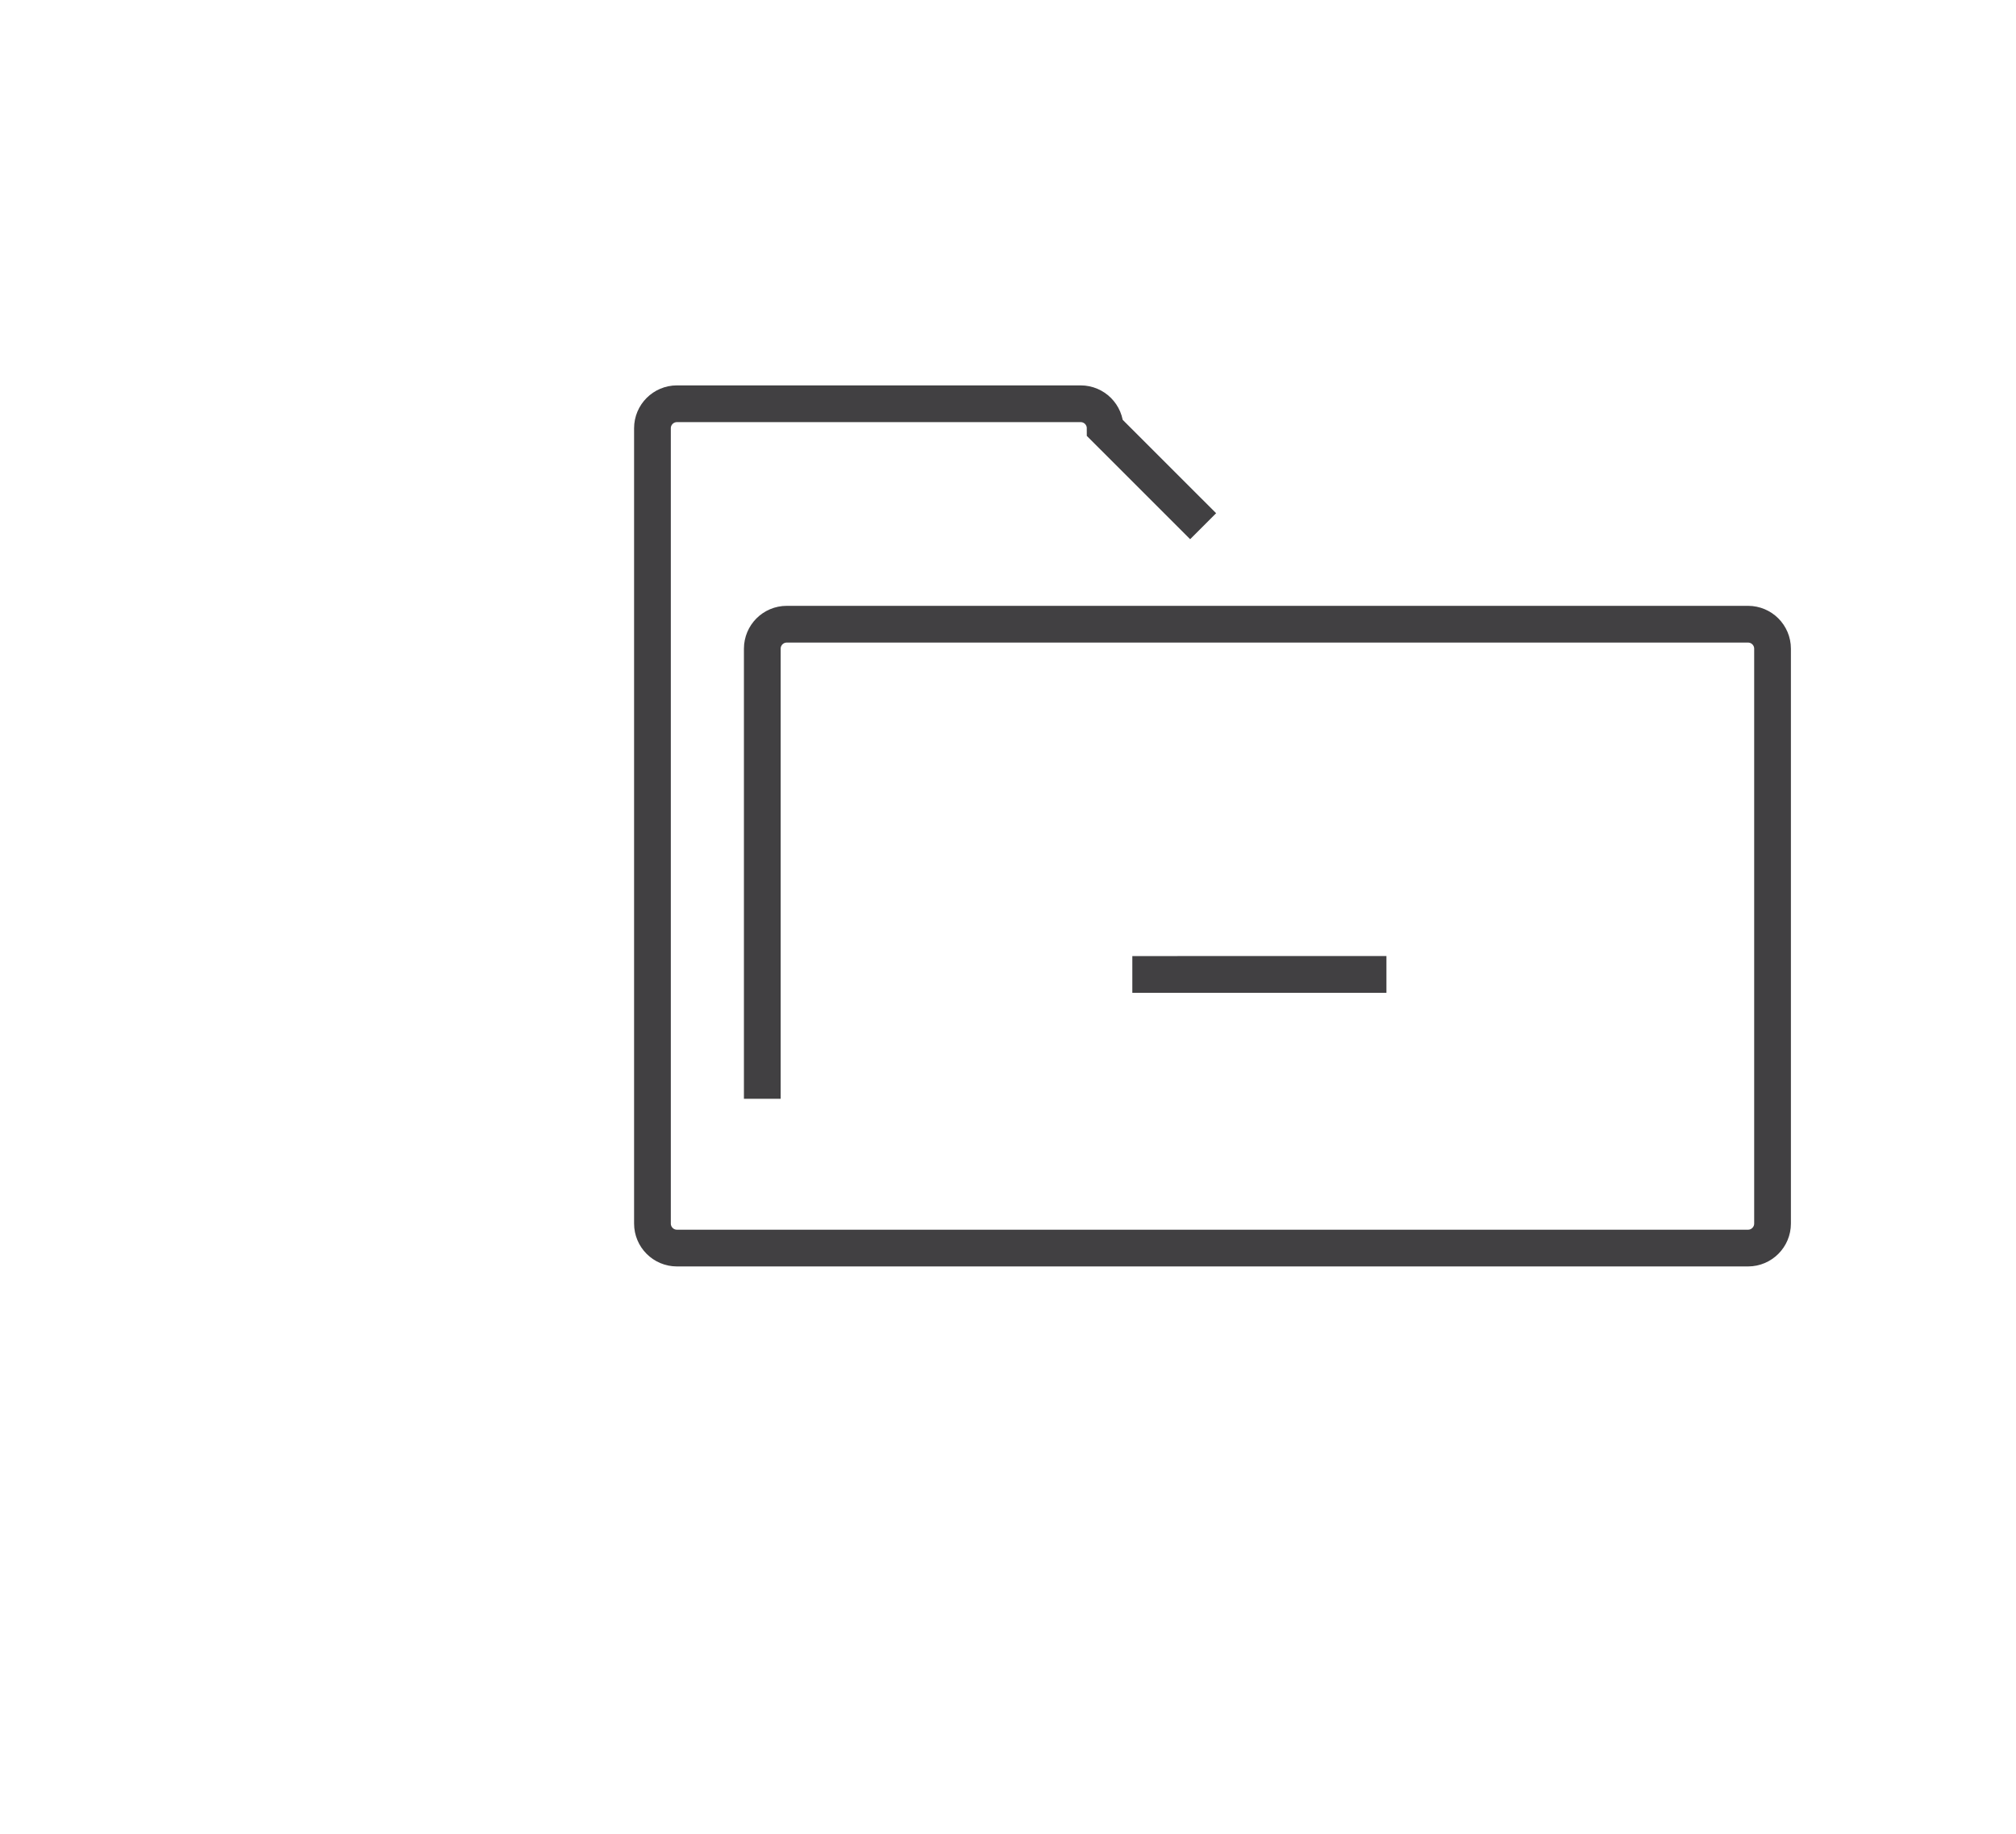 <?xml version="1.0" encoding="utf-8"?>
<!-- Generator: Adobe Illustrator 15.0.0, SVG Export Plug-In . SVG Version: 6.00 Build 0)  -->
<!DOCTYPE svg PUBLIC "-//W3C//DTD SVG 1.0//EN" "http://www.w3.org/TR/2001/REC-SVG-20010904/DTD/svg10.dtd">
<svg version="1.0" id="Layer_1" xmlns="http://www.w3.org/2000/svg" xmlns:xlink="http://www.w3.org/1999/xlink" x="0px" y="0px"
	 width="109.753px" height="99.815px" viewBox="0 0 109.753 99.815" enable-background="new 0 0 109.753 99.815"
	 xml:space="preserve">
<path fill="none" stroke="#414042" stroke-width="2" stroke-miterlimit="10" d="M109.753,26"/>
<path fill="none" stroke="#414042" stroke-width="2" stroke-miterlimit="10" d="M41.5,59.812v-24.5c0-0.737,0.596-1.334,1.332-1.334
	h52.333c0.737,0,1.334,0.597,1.334,1.334v31.291c0,0.736-0.598,1.334-1.334,1.334H36.853c-0.736,0-1.333-0.598-1.333-1.334V23.312
	c0-0.737,0.598-1.334,1.333-1.334h21.979c0.736,0,1.334,0.597,1.334,1.334l5.334,5.332"/>
<line fill="none" stroke="#414042" stroke-width="2" stroke-miterlimit="10" x1="75.479" y1="53.041" x2="61.645" y2="53.042"/>
</svg>

